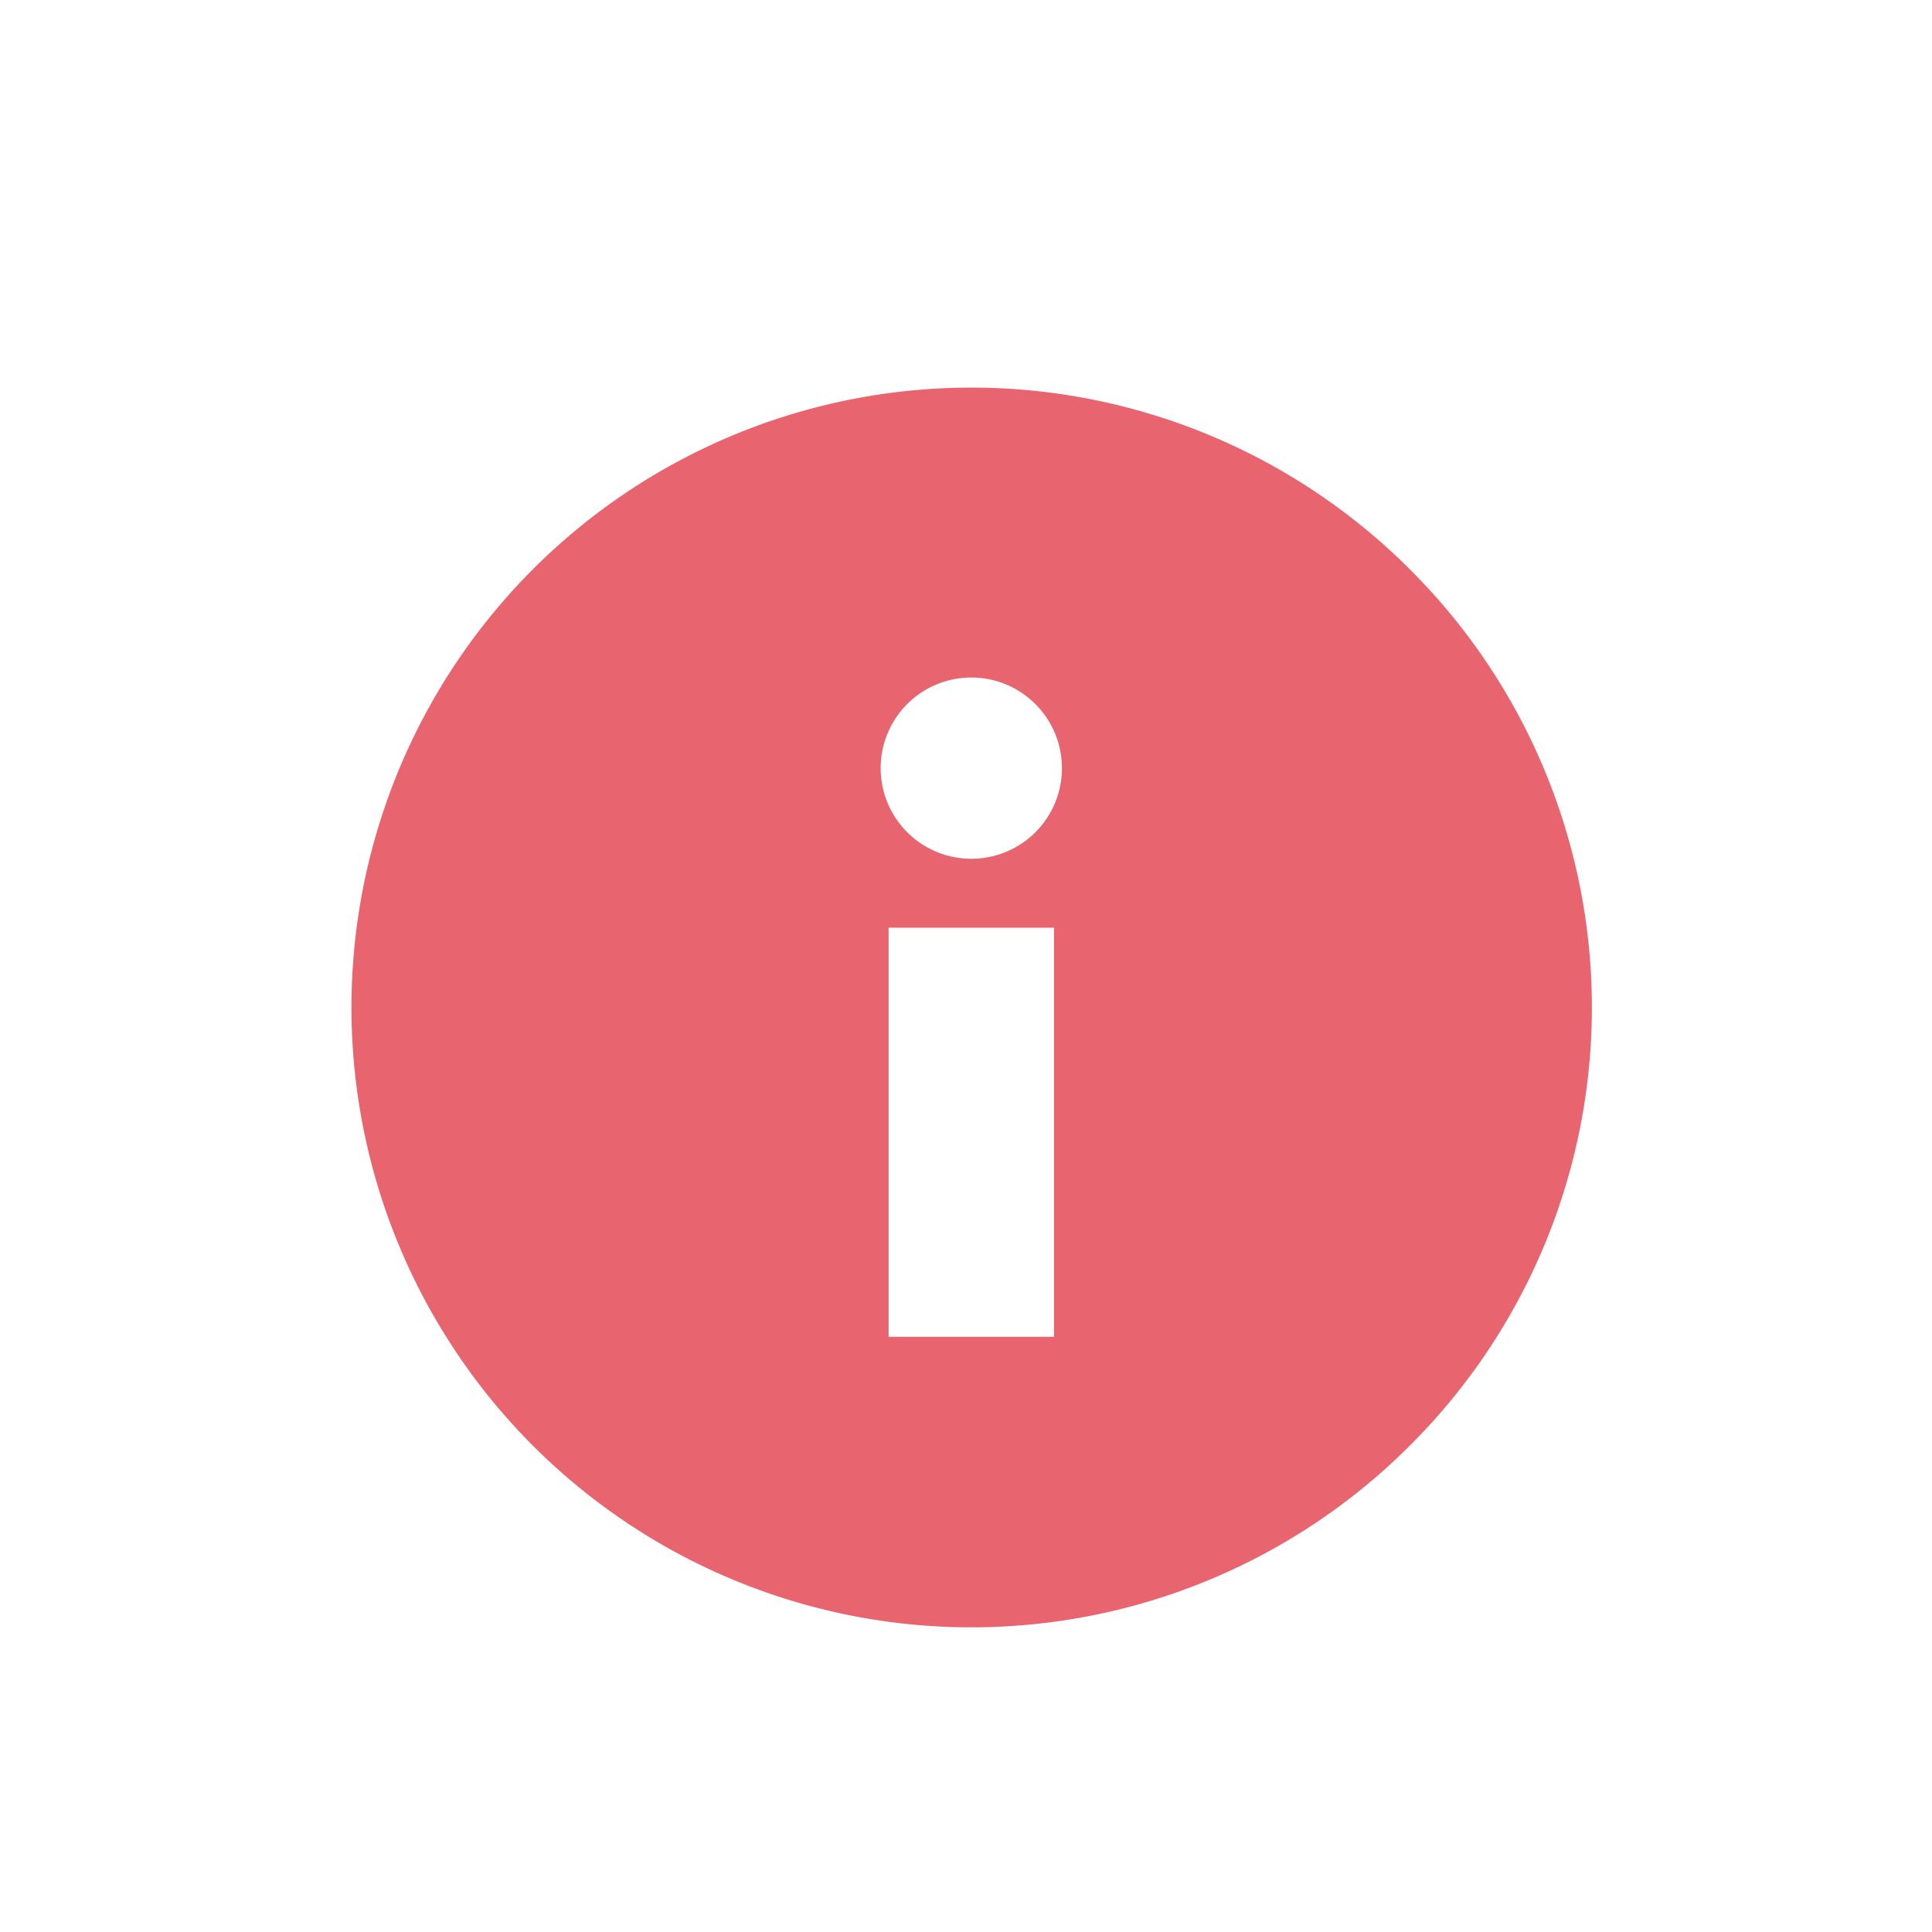 <?xml version="1.0" encoding="UTF-8" standalone="no"?>
<!-- Created with Inkscape (http://www.inkscape.org/) -->

<svg
   xmlns:dc="http://purl.org/dc/elements/1.1/"
   xmlns:cc="http://creativecommons.org/ns#"
   xmlns:rdf="http://www.w3.org/1999/02/22-rdf-syntax-ns#"
   xmlns:svg="http://www.w3.org/2000/svg"
   xmlns="http://www.w3.org/2000/svg"
   xmlns:sodipodi="http://sodipodi.sourceforge.net/DTD/sodipodi-0.dtd"
   xmlns:inkscape="http://www.inkscape.org/namespaces/inkscape"
   width="73.868"
   height="73.868"
   id="svg4225"
   version="1.1"
   inkscape:version="0.48.5 r10040"
   sodipodi:docname="PLUS.svg">
  <defs
     id="defs4227" />
  <sodipodi:namedview
     id="base"
     pagecolor="#ffffff"
     bordercolor="#666666"
     borderopacity="1.0"
     inkscape:pageopacity="0.0"
     inkscape:pageshadow="2"
     inkscape:zoom="1.4"
     inkscape:cx="123.70563"
     inkscape:cy="-67.479229"
     inkscape:document-units="px"
     inkscape:current-layer="layer1"
     showgrid="false"
     fit-margin-top="0"
     fit-margin-left="0"
     fit-margin-right="0"
     fit-margin-bottom="0"
     inkscape:window-width="1920"
     inkscape:window-height="1013"
     inkscape:window-x="-9"
     inkscape:window-y="-9"
     inkscape:window-maximized="1" />
  <g
     inkscape:label="Layer 1"
     inkscape:groupmode="layer"
     id="layer1"
     transform="translate(-695.43,-444.798)">
    <g
       transform="matrix(0.474,0,0,0.474,708.866,459.62)"
       id="g7150-5"
       style="fill:#e8646f;fill-opacity:1">
      <g
         id="g7152-9"
         style="fill:#e8646f;fill-opacity:1">
        <g
           id="g7154-8"
           data-name="Zoom In"
           style="fill:#e8646f;fill-opacity:1">
          <g
             id="g7156-4"
             data-name="Calendar"
             style="fill:#e8646f;fill-opacity:1">
            <g
               id="g7158-0"
               style="fill:#e8646f;fill-opacity:1">
              <path
                 id="path7160-7"
                 d="m 85.36,14.64 a 50,50 0 1 0 0,70.71 49.87,49.87 0 0 0 0,-70.71 z M 56.67,76.56 H 43.33 v -33 h 13.34 v 33 z M 50,38 A 7.31,7.31 0 1 1 57.31,30.7 7.3,7.3 0 0 1 50,38 z"
                 inkscape:connector-curvature="0"
                 style="fill:#e8646f;fill-opacity:1" />
            </g>
          </g>
        </g>
      </g>
    </g>
  </g>
</svg>
